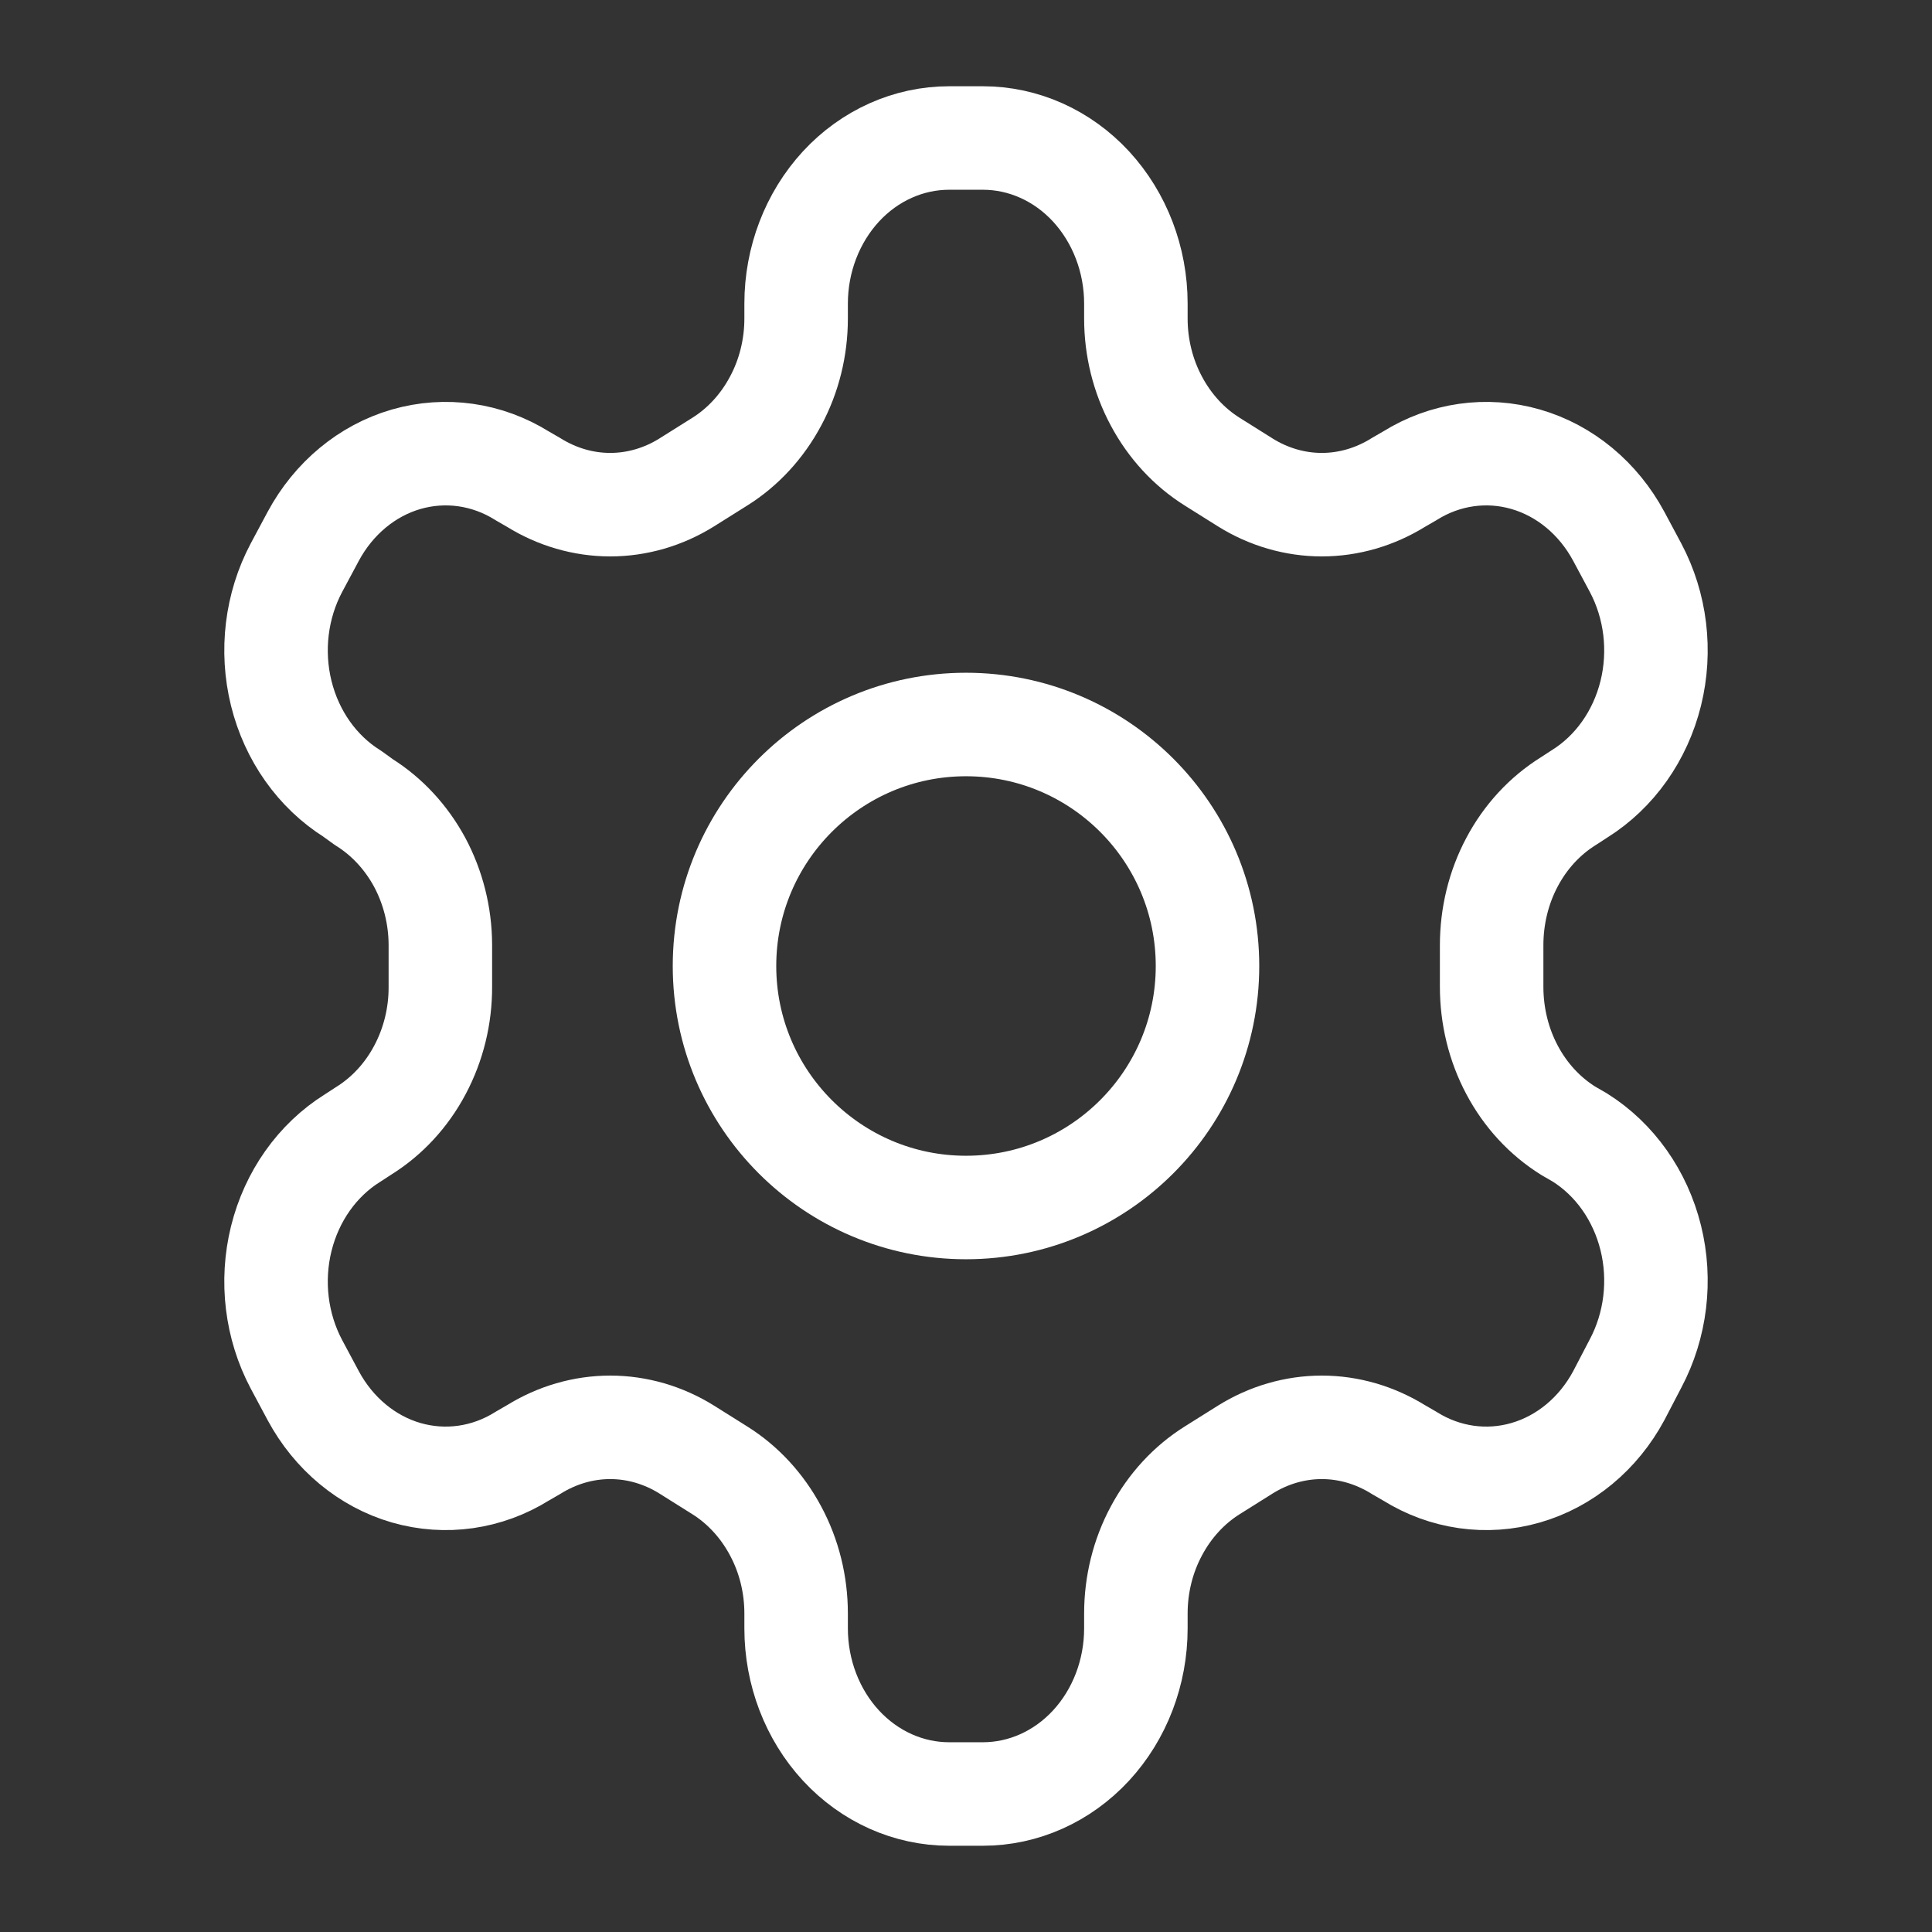 <svg width="14" height="14" viewBox="0 0 14 14" fill="none" xmlns="http://www.w3.org/2000/svg">
<rect x="0" y="0" width="14" height="14" fill="#333333" stroke="none"/>
<path d="M7.122 1H6.878C6.584 1 6.302 1.126 6.094 1.351C5.886 1.577 5.769 1.882 5.769 2.2V2.308C5.769 2.518 5.718 2.725 5.62 2.907C5.523 3.089 5.383 3.241 5.215 3.346L4.976 3.496C4.808 3.601 4.616 3.657 4.422 3.657C4.227 3.657 4.036 3.601 3.867 3.496L3.784 3.448C3.53 3.289 3.227 3.246 2.943 3.328C2.66 3.41 2.418 3.611 2.27 3.886L2.148 4.114C2.002 4.389 1.962 4.716 2.038 5.024C2.114 5.331 2.299 5.593 2.553 5.752L2.636 5.812C2.804 5.917 2.943 6.067 3.041 6.248C3.138 6.429 3.19 6.635 3.191 6.844V7.15C3.192 7.361 3.141 7.569 3.043 7.753C2.946 7.936 2.806 8.088 2.636 8.194L2.553 8.248C2.299 8.407 2.114 8.669 2.038 8.976C1.962 9.284 2.002 9.611 2.148 9.886L2.27 10.114C2.418 10.389 2.66 10.59 2.943 10.672C3.227 10.754 3.53 10.711 3.784 10.552L3.867 10.504C4.036 10.399 4.227 10.343 4.422 10.343C4.616 10.343 4.808 10.399 4.976 10.504L5.215 10.654C5.383 10.759 5.523 10.911 5.62 11.093C5.718 11.275 5.769 11.482 5.769 11.692V11.8C5.769 12.118 5.886 12.424 6.094 12.649C6.302 12.874 6.584 13 6.878 13H7.122C7.416 13 7.698 12.874 7.906 12.649C8.114 12.424 8.231 12.118 8.231 11.8V11.692C8.231 11.482 8.282 11.275 8.38 11.093C8.477 10.911 8.617 10.759 8.785 10.654L9.024 10.504C9.192 10.399 9.384 10.343 9.578 10.343C9.773 10.343 9.964 10.399 10.133 10.504L10.216 10.552C10.47 10.711 10.773 10.754 11.056 10.672C11.34 10.59 11.582 10.389 11.73 10.114L11.852 9.88C11.998 9.605 12.038 9.277 11.962 8.97C11.886 8.663 11.701 8.401 11.447 8.242L11.364 8.194C11.194 8.088 11.054 7.936 10.957 7.753C10.859 7.569 10.809 7.361 10.809 7.15V6.85C10.809 6.639 10.859 6.431 10.957 6.247C11.054 6.064 11.194 5.912 11.364 5.806L11.447 5.752C11.701 5.593 11.886 5.331 11.962 5.024C12.038 4.716 11.998 4.389 11.852 4.114L11.73 3.886C11.582 3.611 11.34 3.41 11.056 3.328C10.773 3.246 10.47 3.289 10.216 3.448L10.133 3.496C9.964 3.601 9.773 3.657 9.578 3.657C9.384 3.657 9.192 3.601 9.024 3.496L8.785 3.346C8.617 3.241 8.477 3.089 8.38 2.907C8.282 2.725 8.231 2.518 8.231 2.308V2.2C8.231 1.882 8.114 1.577 7.906 1.351C7.698 1.126 7.416 1 7.122 1Z" stroke="white" stroke-width="0.75" stroke-linecap="round" stroke-linejoin="round"/>
<path d="M7 8.75C7.966 8.75 8.75 7.966 8.75 7C8.75 6.034 7.966 5.25 7 5.25C6.034 5.25 5.25 6.034 5.25 7C5.25 7.966 6.034 8.75 7 8.75Z" stroke="white" stroke-width="0.75" stroke-linecap="round" stroke-linejoin="round"/>
</svg>
